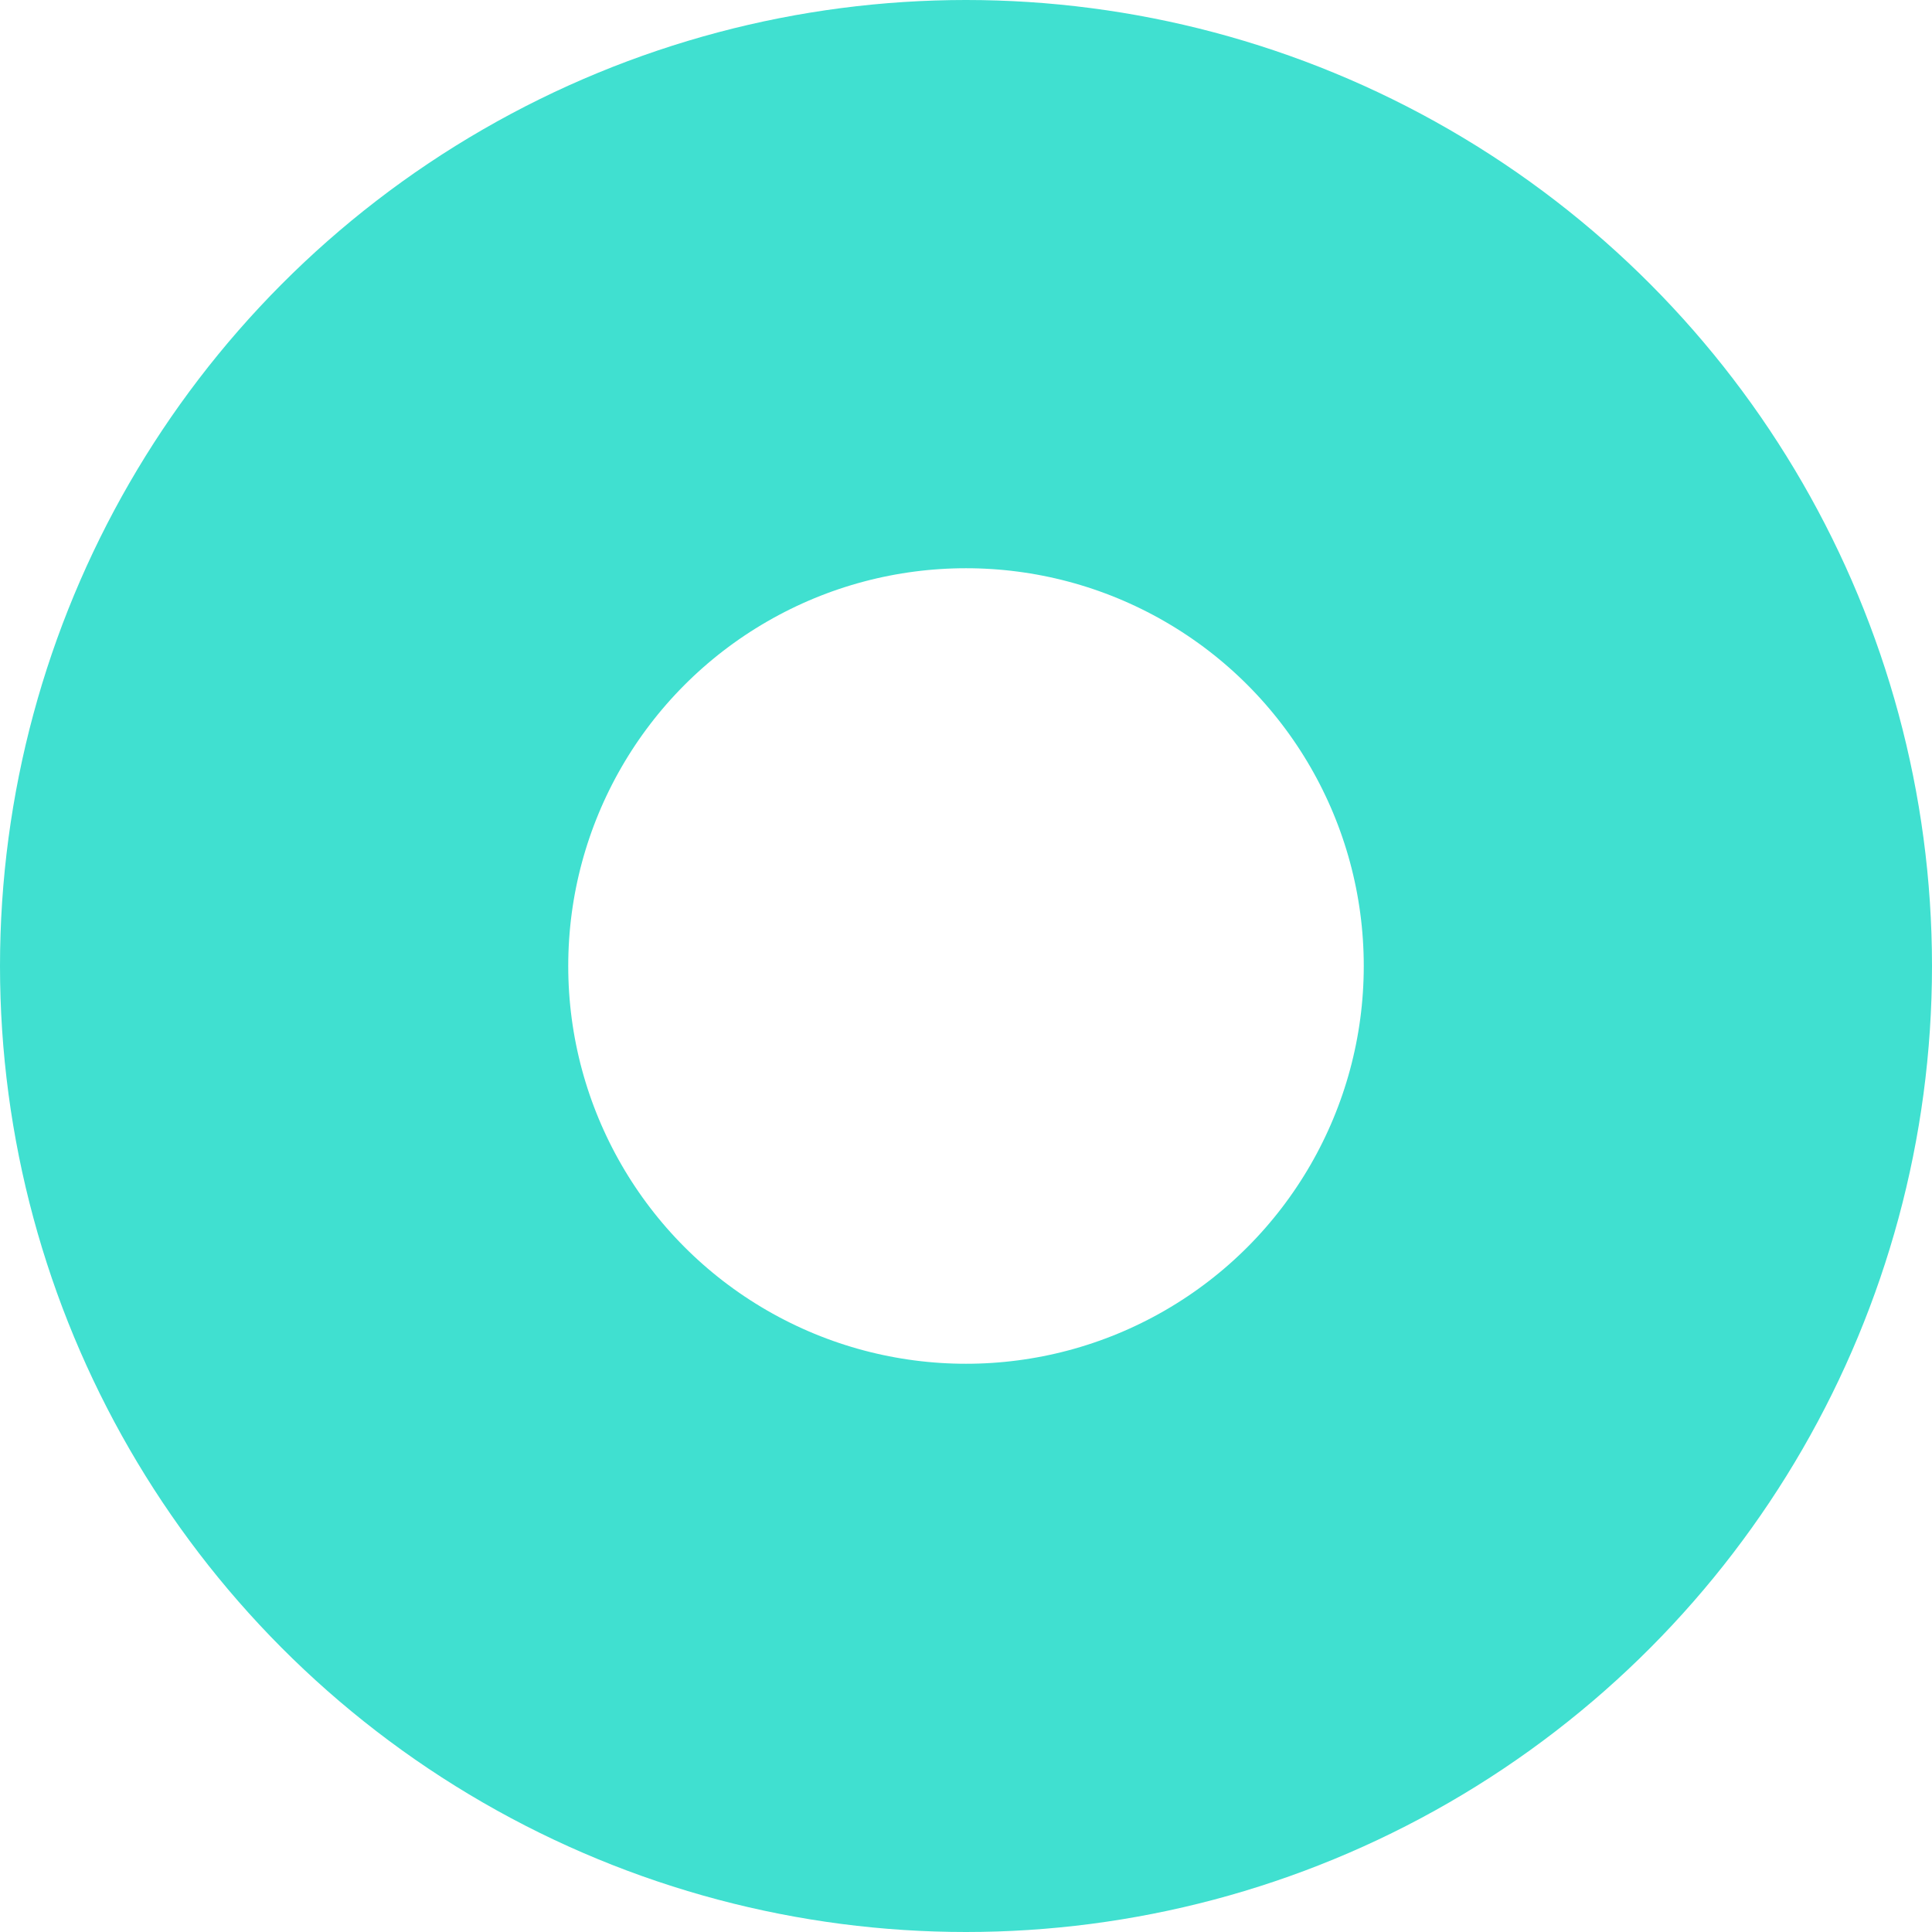 <svg xmlns="http://www.w3.org/2000/svg" width="17" height="17" viewBox="0 0 17 17"><defs><style>.a,.c{fill:none;}.a{stroke:#40e0d0;stroke-width:5px;}.b{stroke:none;}</style></defs><g class="a"><circle class="b" cx="8.5" cy="8.5" r="8.5"/><circle class="c" cx="8.5" cy="8.5" r="6"/></g></svg>